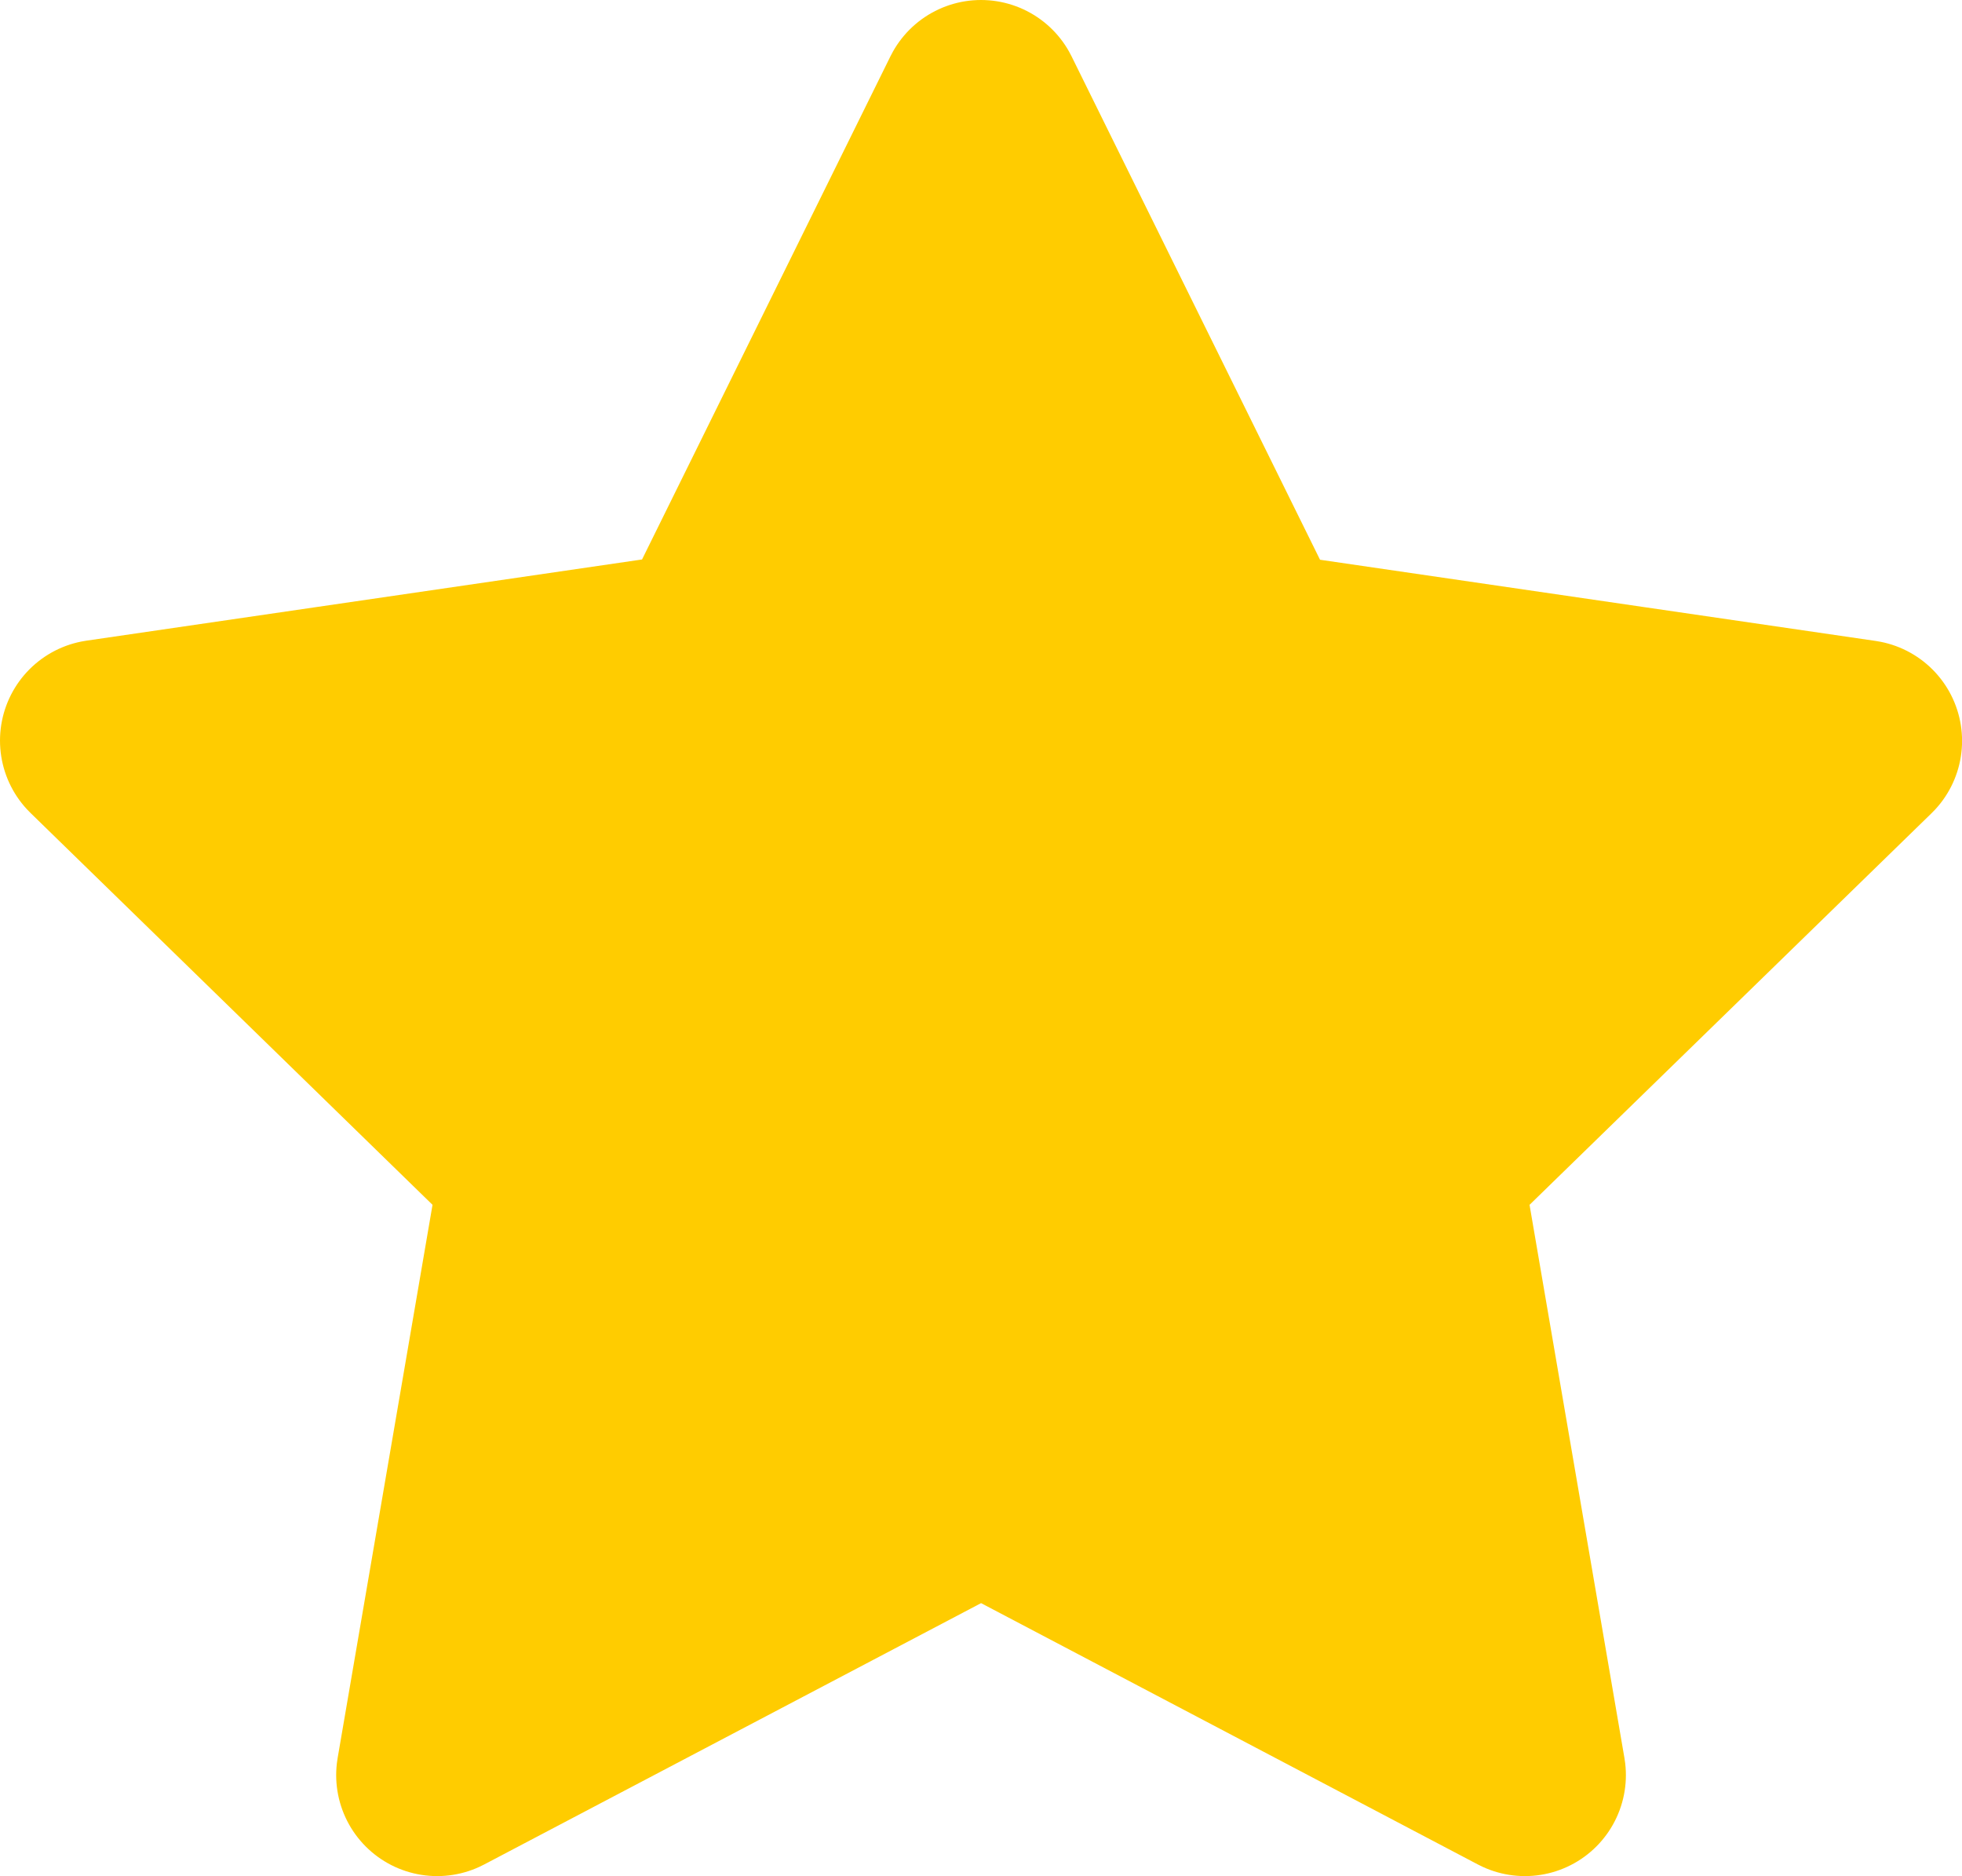 <svg xmlns="http://www.w3.org/2000/svg" width="29.146" height="27.865" viewBox="0 0 29.146 27.865">
  <path id="Icon_feather-star" data-name="Icon feather-star" d="M16.073,3l4.04,8.184,9.034,1.32L22.61,18.871l1.543,8.994-8.079-4.249L7.994,27.865l1.543-8.994L3,12.5l9.034-1.32Z" transform="translate(-1.5 -1.5)" fill="#fc0" stroke="#fc0" stroke-linecap="round" stroke-linejoin="round" stroke-width="3"/>
</svg>
